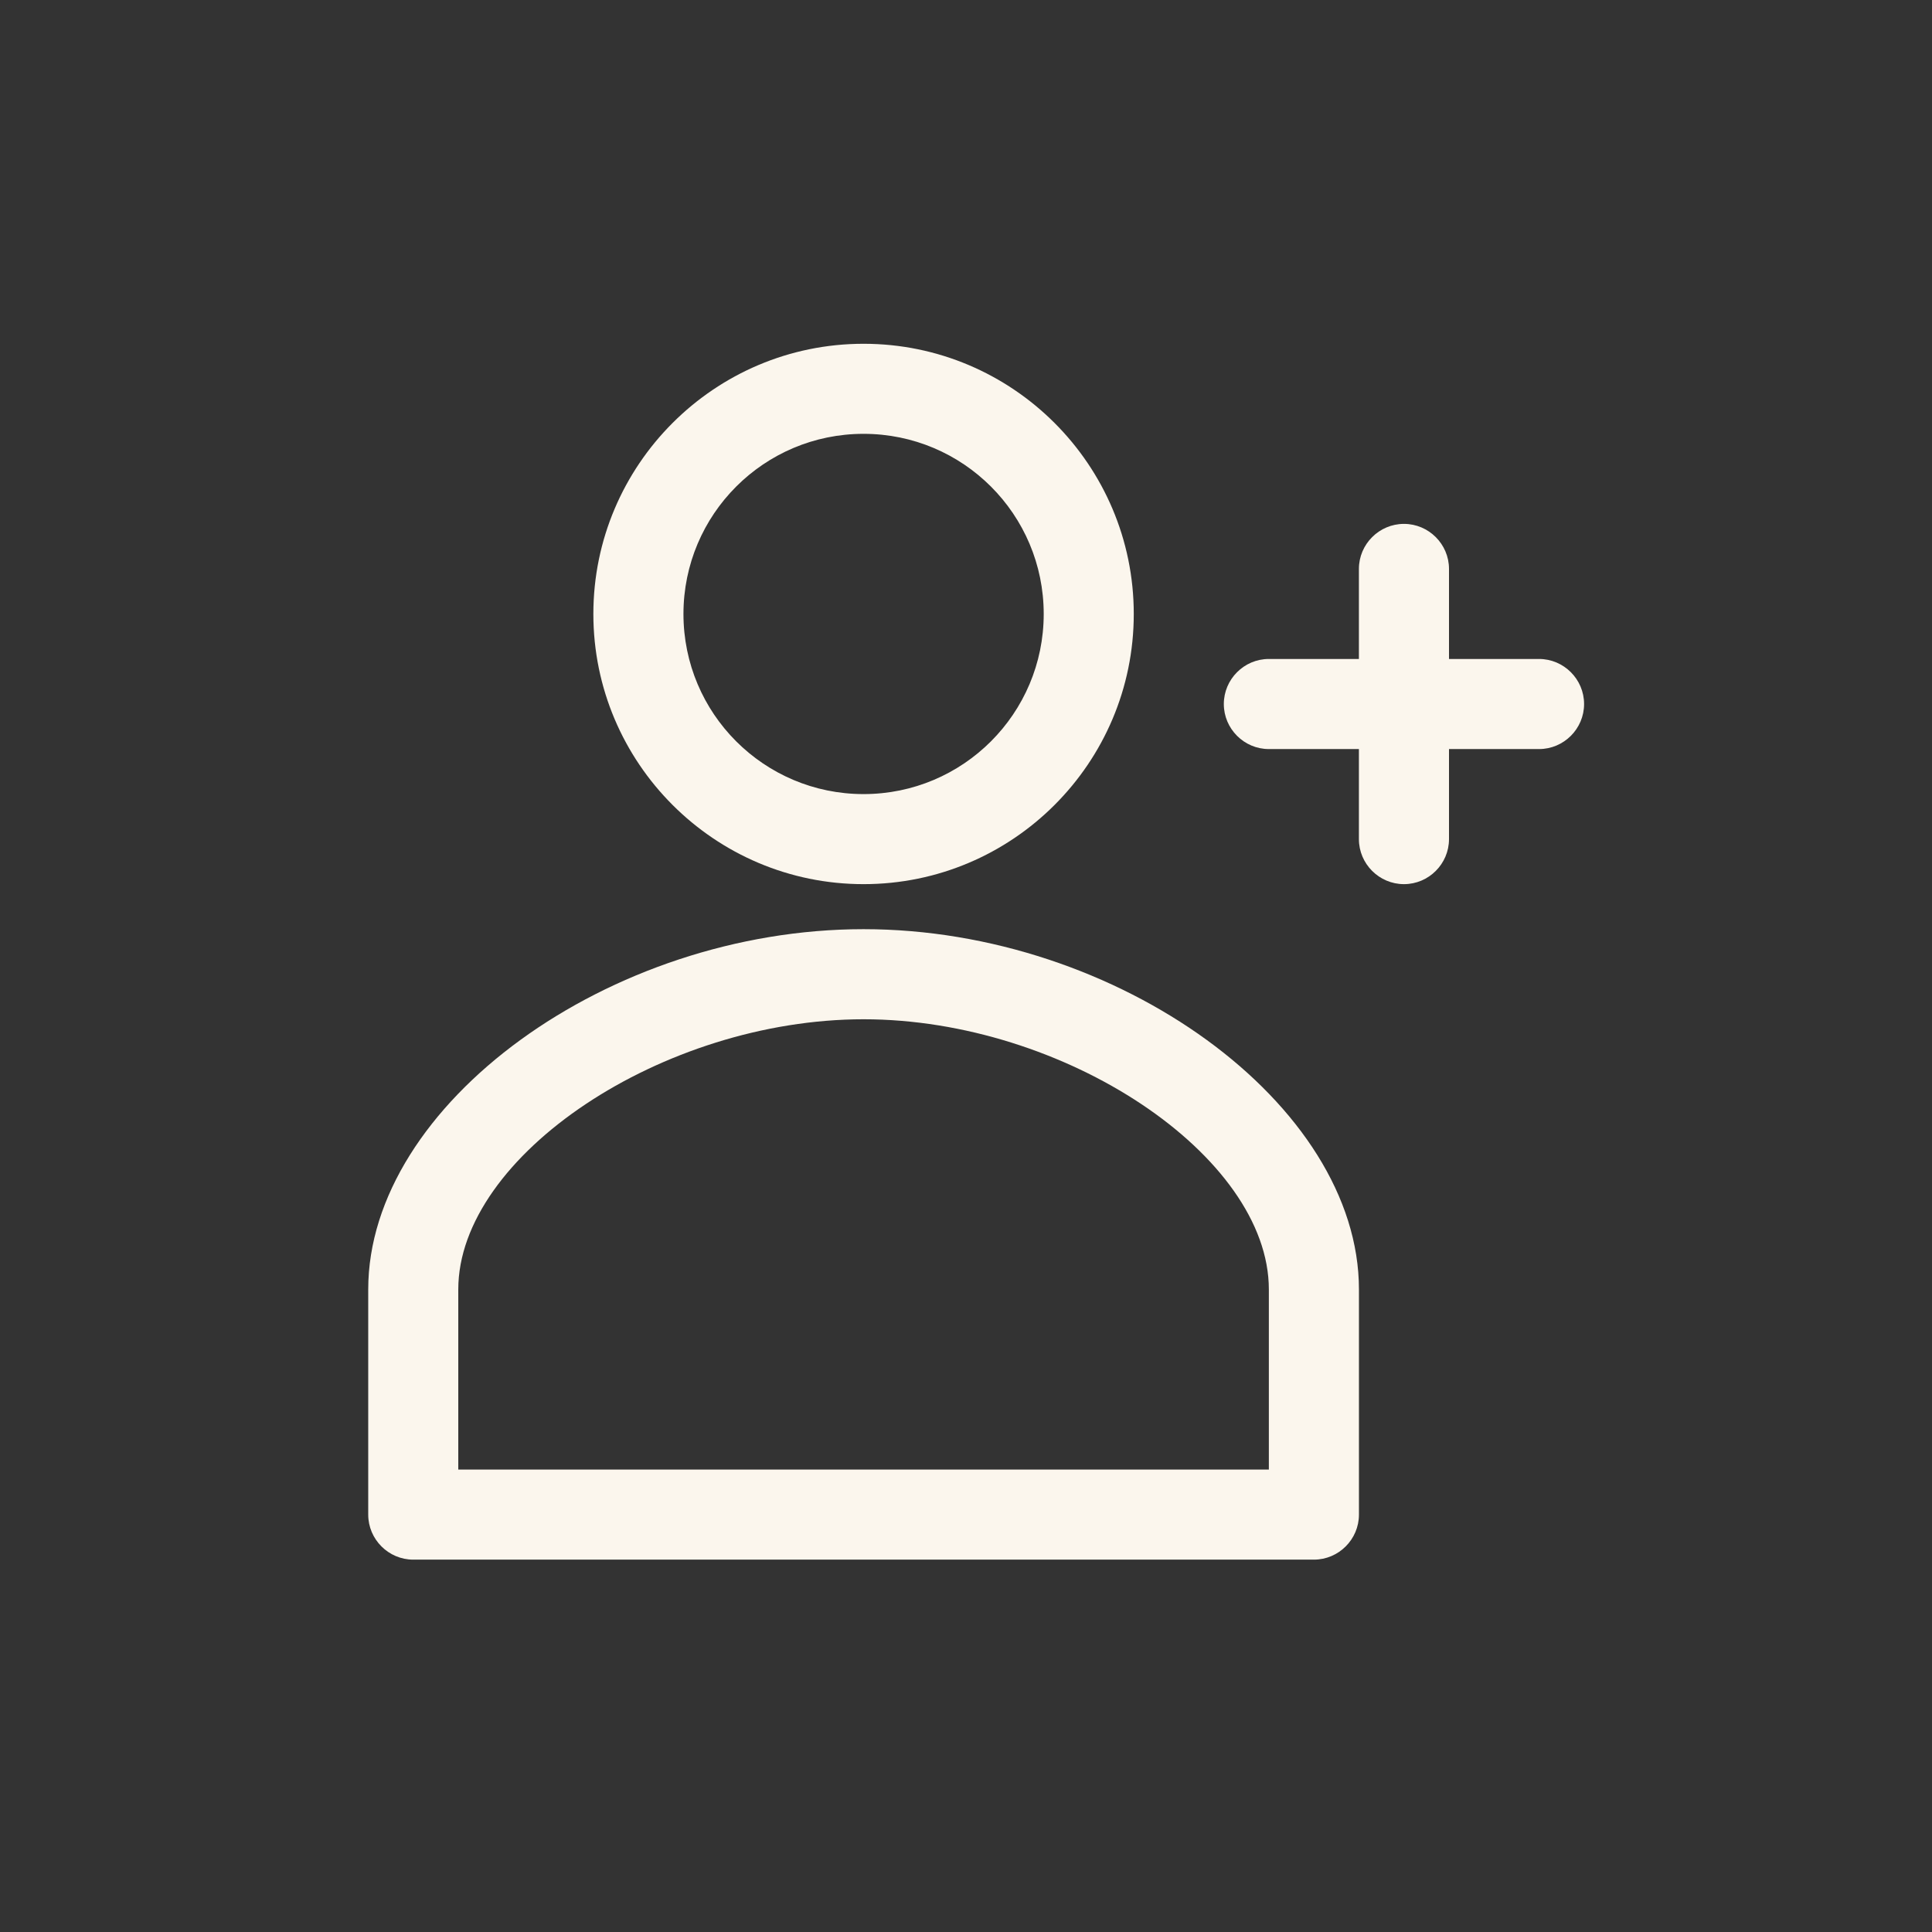<svg width="49" height="49" viewBox="0 0 49 49" fill="none" xmlns="http://www.w3.org/2000/svg">
<rect x="0" y="0" width="49" height="49" fill="#333333" stroke="none"/>
<path d="M21.902 22.424C25.683 22.424 28.755 19.352 28.755 15.572C28.755 11.791 25.683 8.719 21.902 8.719C18.122 8.719 15.049 11.791 15.049 15.572C15.049 19.352 18.122 22.424 21.902 22.424ZM21.902 11.003C24.426 11.003 26.471 13.047 26.471 15.572C26.471 18.096 24.426 20.14 21.902 20.14C19.378 20.14 17.334 18.096 17.334 15.572C17.334 13.047 19.378 11.003 21.902 11.003Z" fill="#FBF6ED"/>
<path d="M21.902 23.566C15.449 23.566 9.339 28.009 9.339 32.703V38.414C9.339 39.042 9.853 39.556 10.481 39.556H33.324C33.952 39.556 34.466 39.042 34.466 38.414V32.703C34.466 28.009 28.355 23.566 21.902 23.566ZM32.181 37.272H11.623V32.703C11.623 29.311 16.808 25.851 21.902 25.851C26.996 25.851 32.181 29.311 32.181 32.703V37.272Z" fill="#FBF6ED"/>
<path d="M39.034 16.713H36.75V14.429C36.75 13.801 36.236 13.287 35.608 13.287C34.979 13.287 34.465 13.801 34.465 14.429V16.713H32.181C31.553 16.713 31.039 17.227 31.039 17.856C31.039 18.484 31.553 18.998 32.181 18.998H34.465V21.282C34.465 21.91 34.979 22.424 35.608 22.424C36.236 22.424 36.75 21.91 36.75 21.282V18.998H39.034C39.662 18.998 40.176 18.484 40.176 17.856C40.176 17.227 39.662 16.713 39.034 16.713Z" fill="#FBF6ED"/>
</svg>

